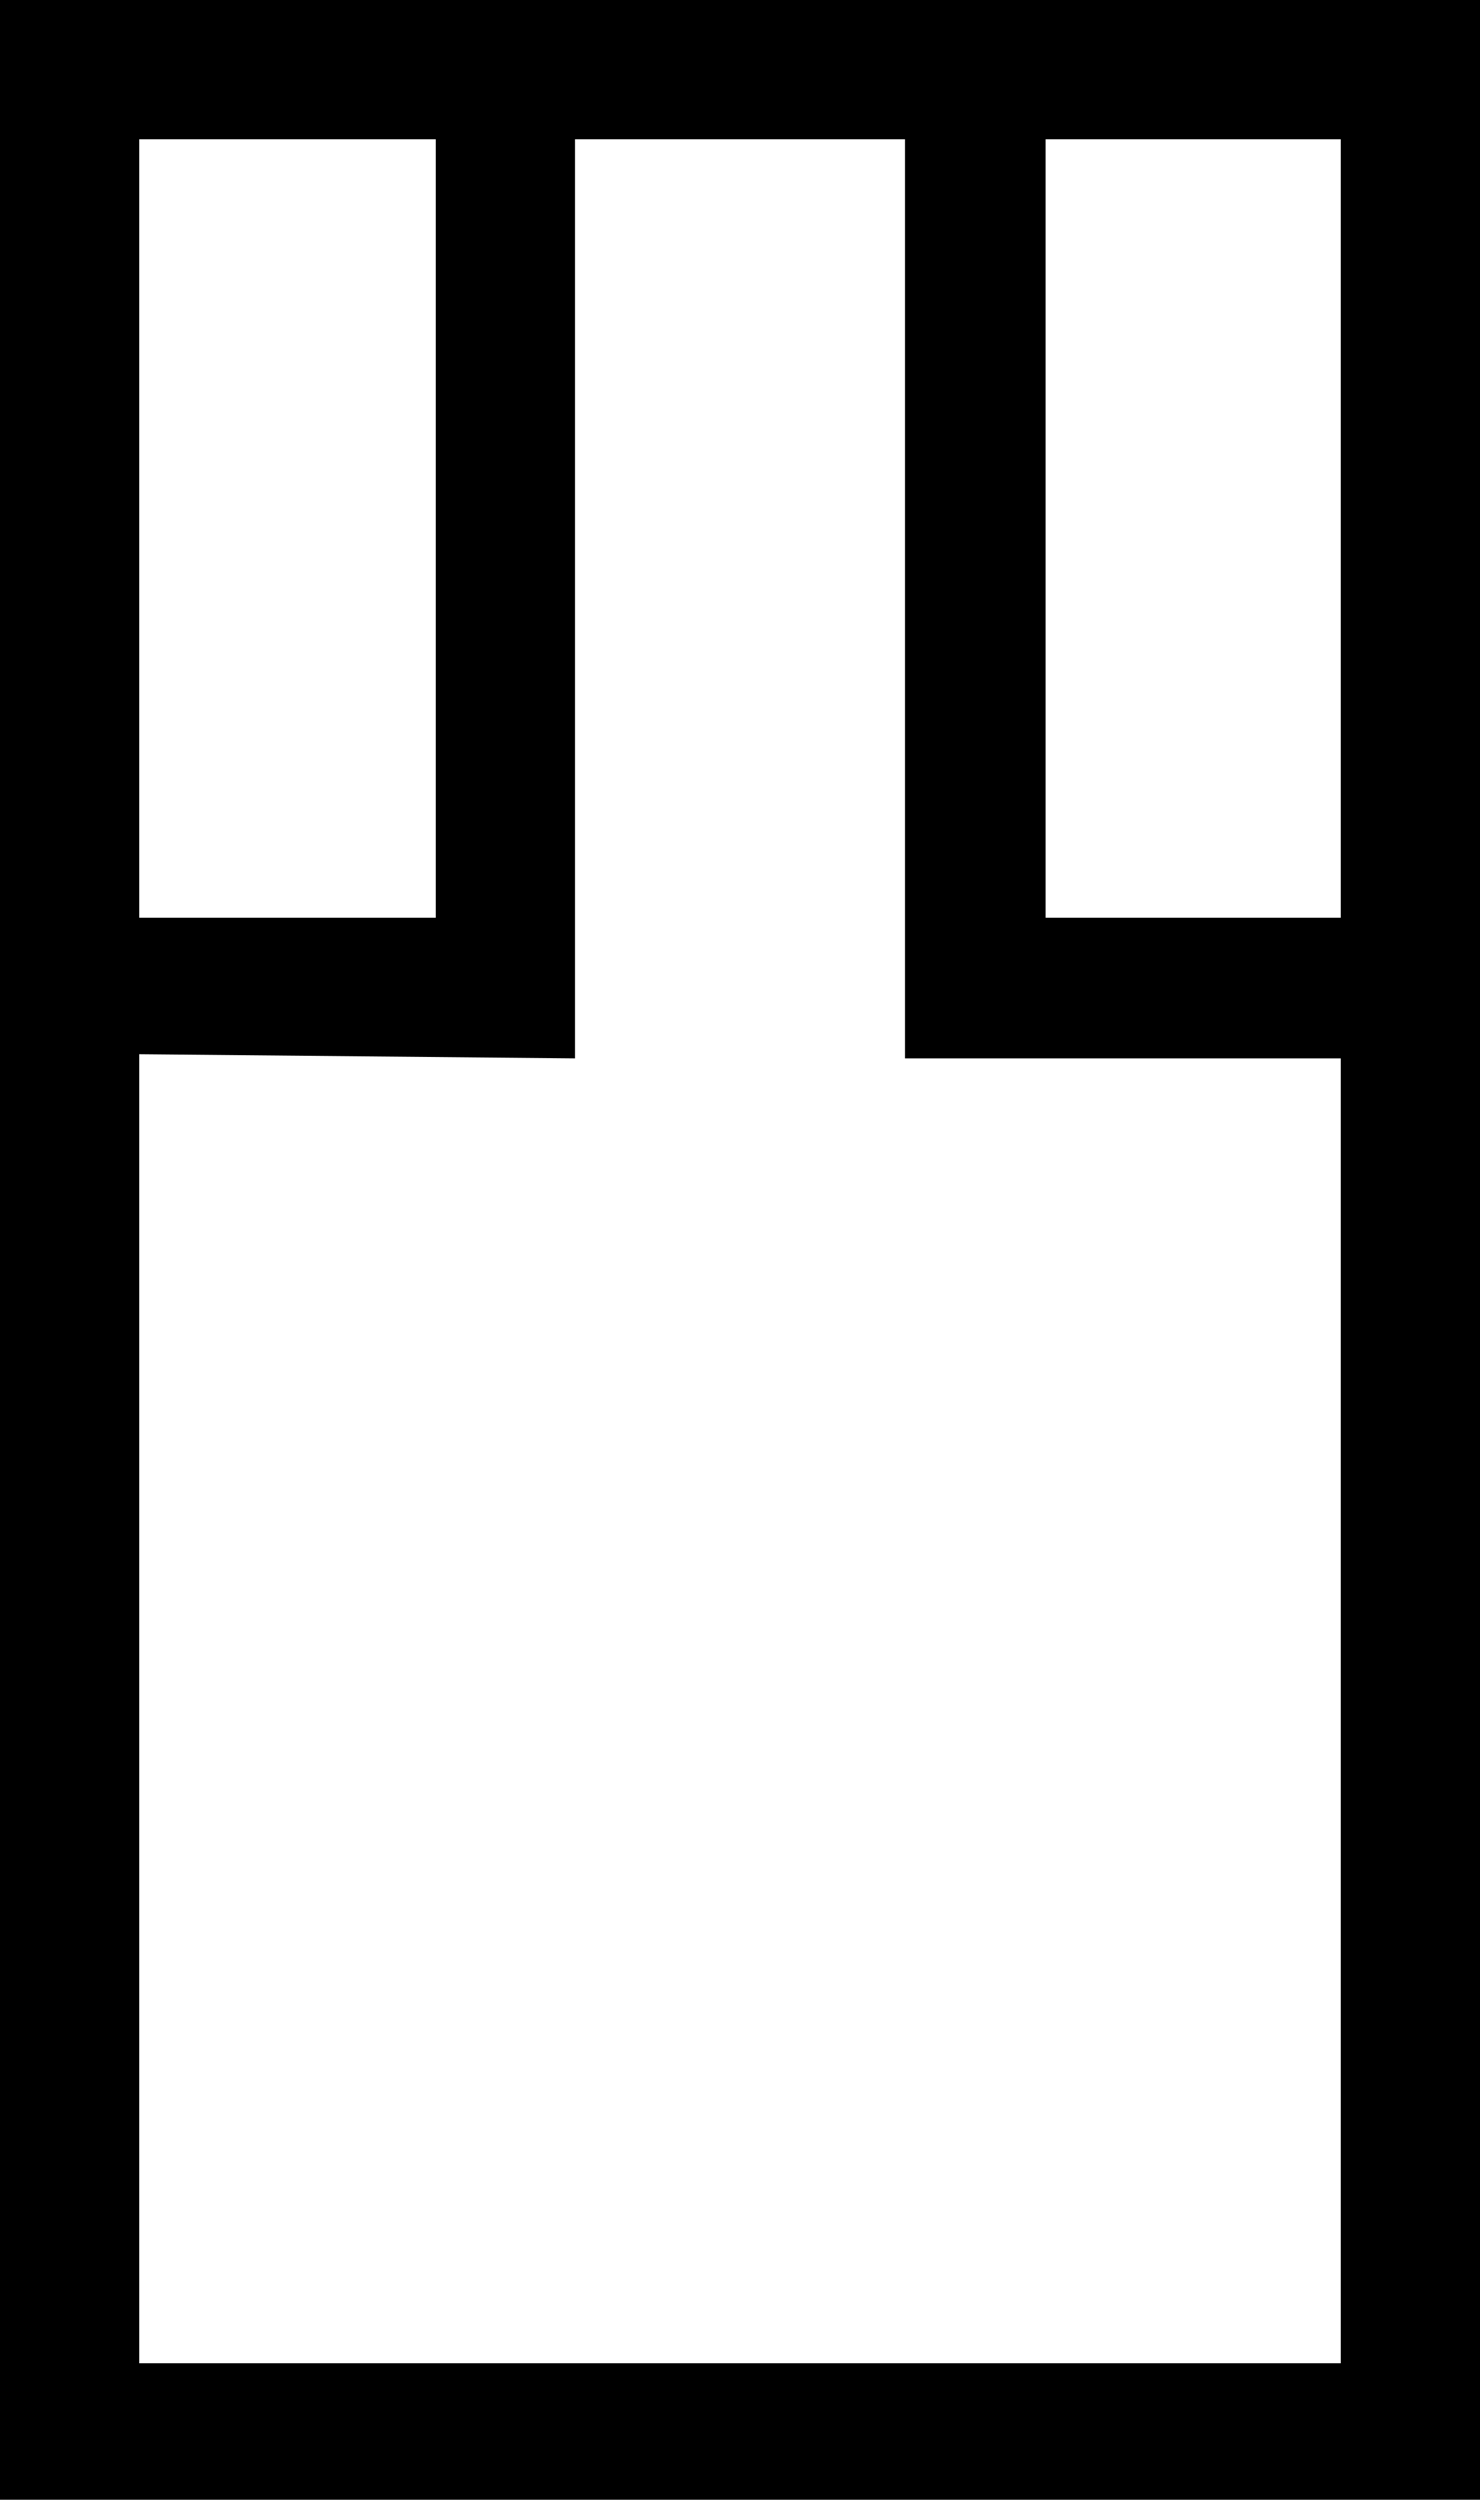<?xml version='1.0' encoding ='UTF-8' standalone='yes'?>
<svg width='10.63' height='17.95' xmlns='http://www.w3.org/2000/svg' xmlns:xlink='http://www.w3.org/1999/xlink' >
<path style='fill:black; stroke:none' d=' M 3.13 1  L 3.13 6.59  L 1 6.59  L 1 1  Z  M 9.63 1  L 9.63 6.59  L 7.51 6.59  L 7.51 1  Z  M 6.5 1  L 6.5 7.6  L 9.63 7.6  L 9.63 16.97  L 1 16.97  L 1 7.57  L 4.13 7.6  L 4.13 1  Z  M 0 0  L 0 17.95  L 10.63 17.95  L 10.63 0  Z '/></svg>
